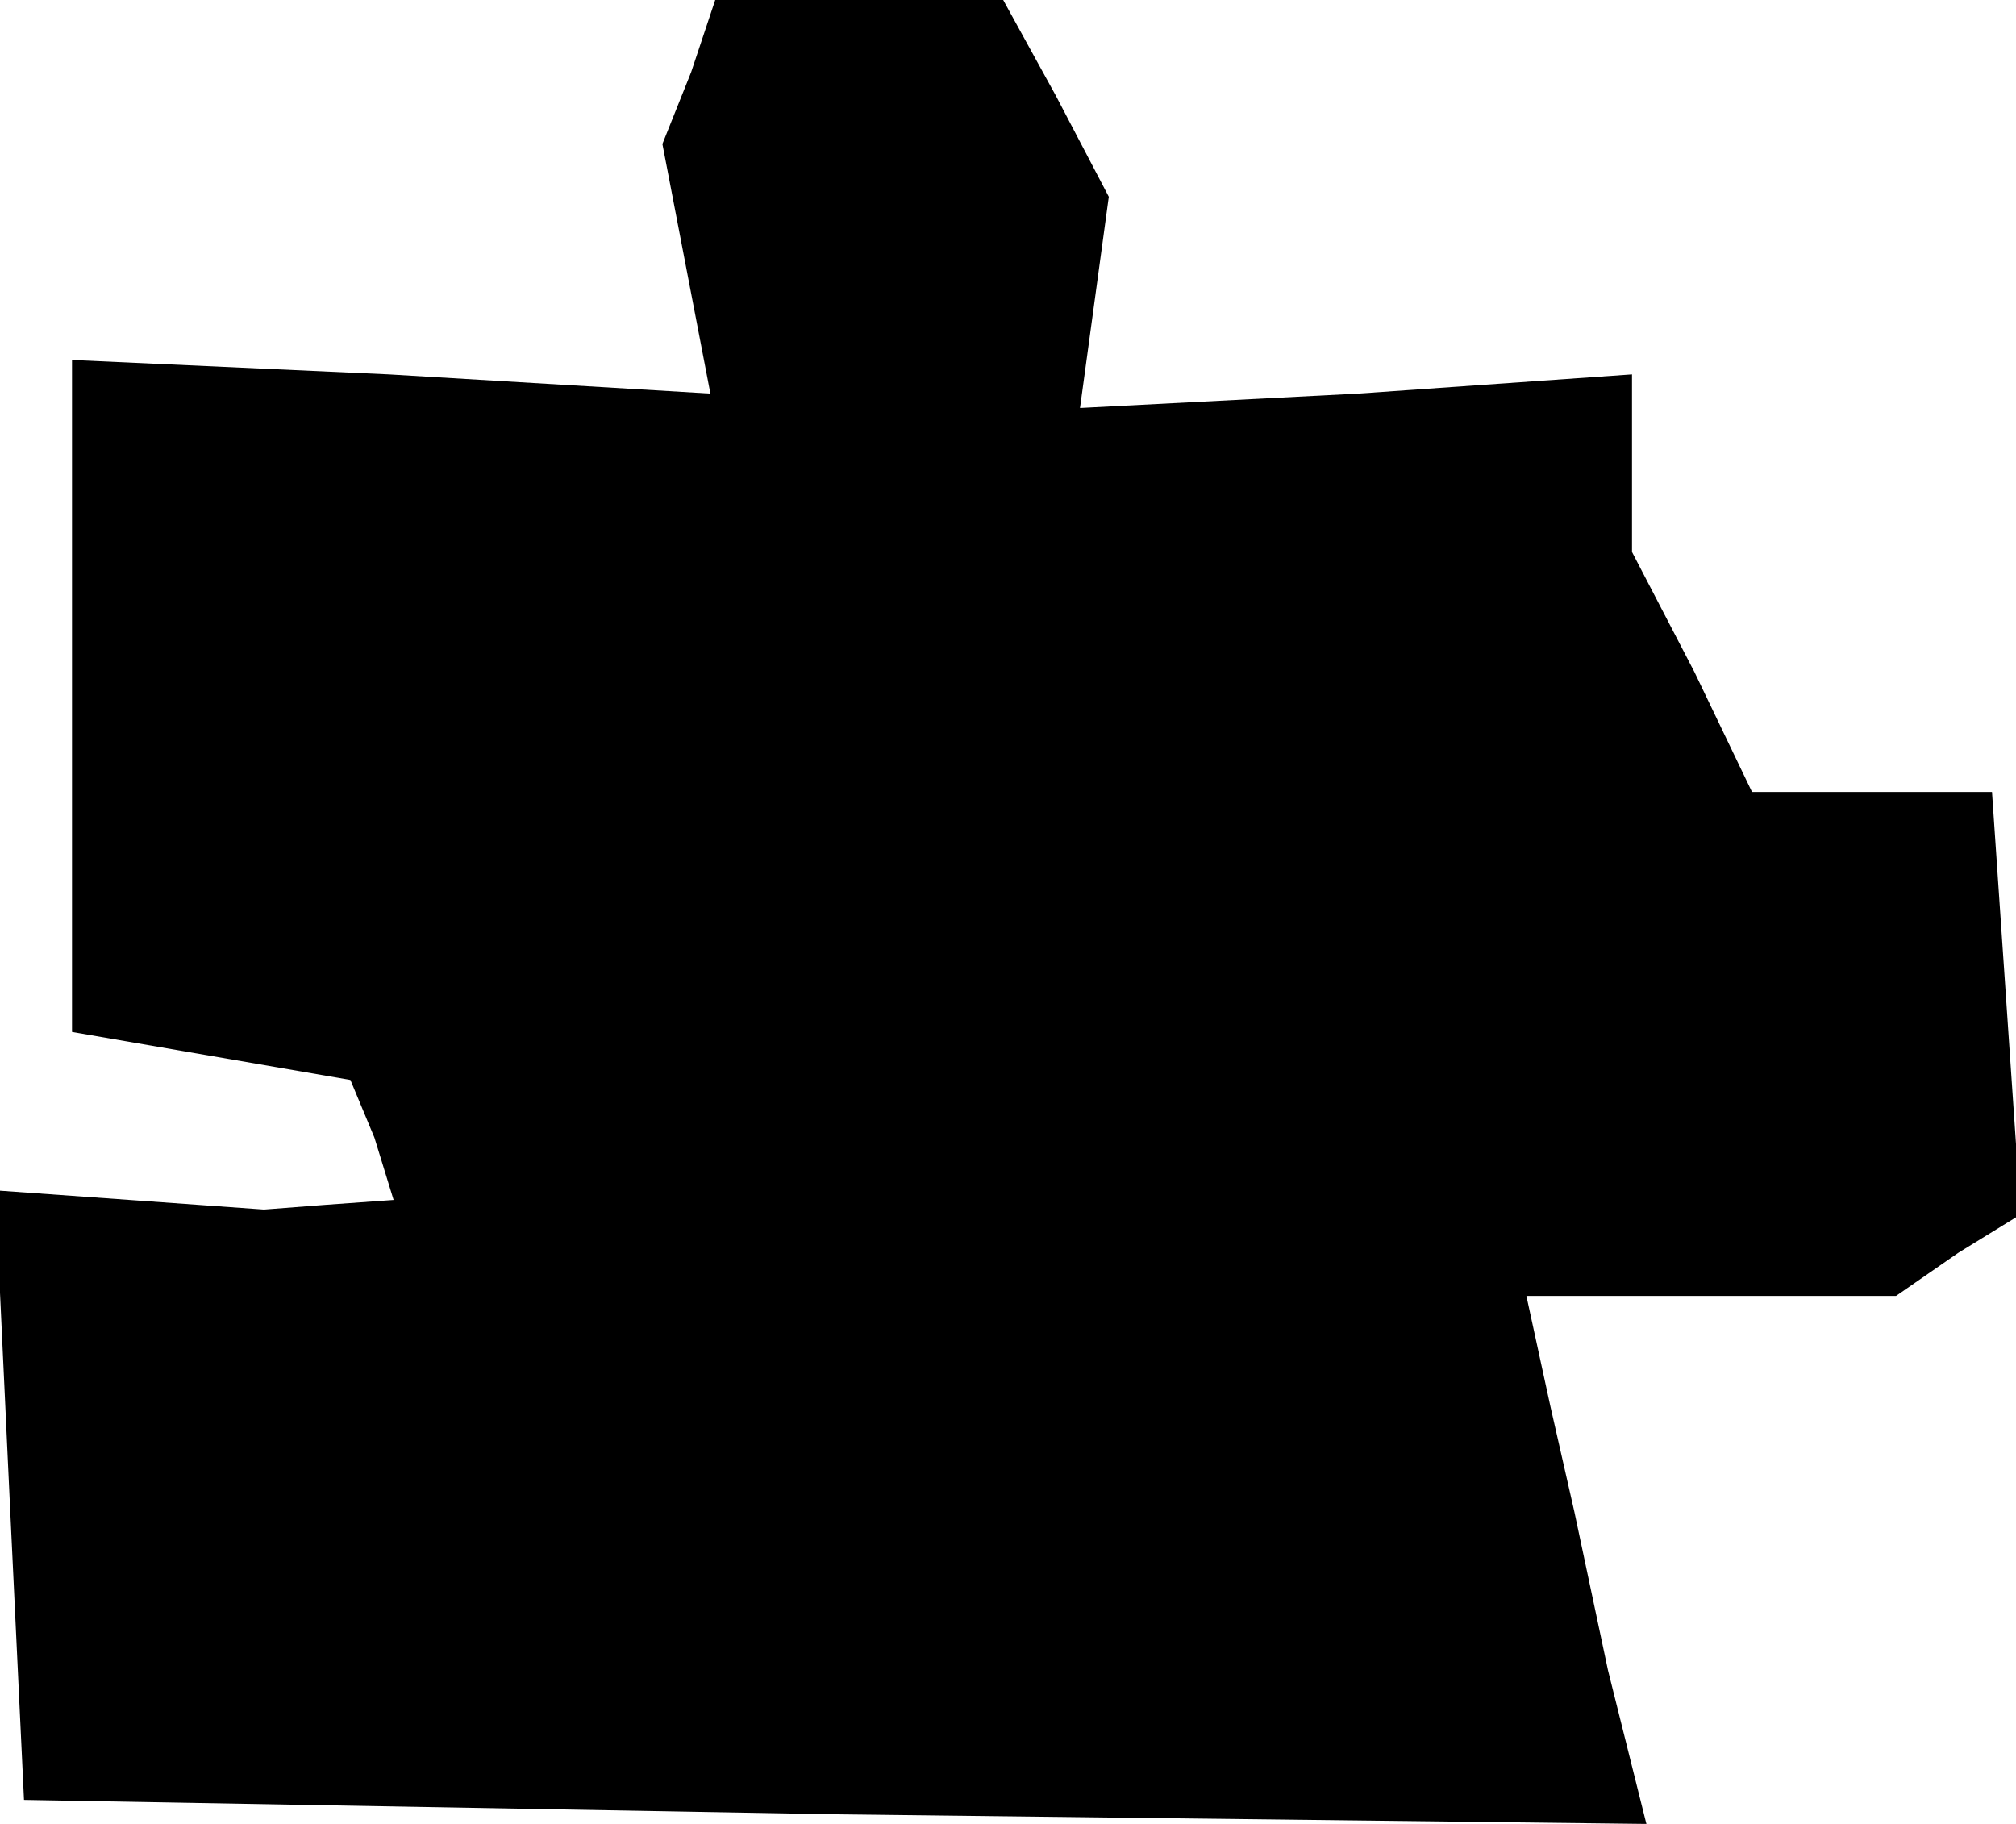 <?xml version="1.0" standalone="no"?>
<!DOCTYPE svg PUBLIC "-//W3C//DTD SVG 20010904//EN"
 "http://www.w3.org/TR/2001/REC-SVG-20010904/DTD/svg10.dtd">
<svg version="1.0" xmlns="http://www.w3.org/2000/svg"
 width="42pt" height="38pt" viewBox="0 0 42 38"
 preserveAspectRatio="xMidYMid meet">
<g transform="translate(0,38) scale(0.1,-0.1)"
fill="#000000" stroke="none">
<path d="M144 365 l-6 -15 5 -26 5 -26 -67 4 -66 3 0 -70 0 -70 29 -5 29 -5 5
-12 4 -13 -14 -1 -13 -1 -28 2 -28 2 3 -64 3 -63 169 -3 169 -2 -8 32 -7 33
-5 22 -5 23 38 0 39 0 13 9 13 8 -3 44 -3 44 -25 0 -25 0 -12 25 -13 25 0 18
0 19 -57 -4 -58 -3 3 22 3 22 -11 21 -11 20 -30 0 -30 0 -5 -15z"/>
</g>
</svg>
